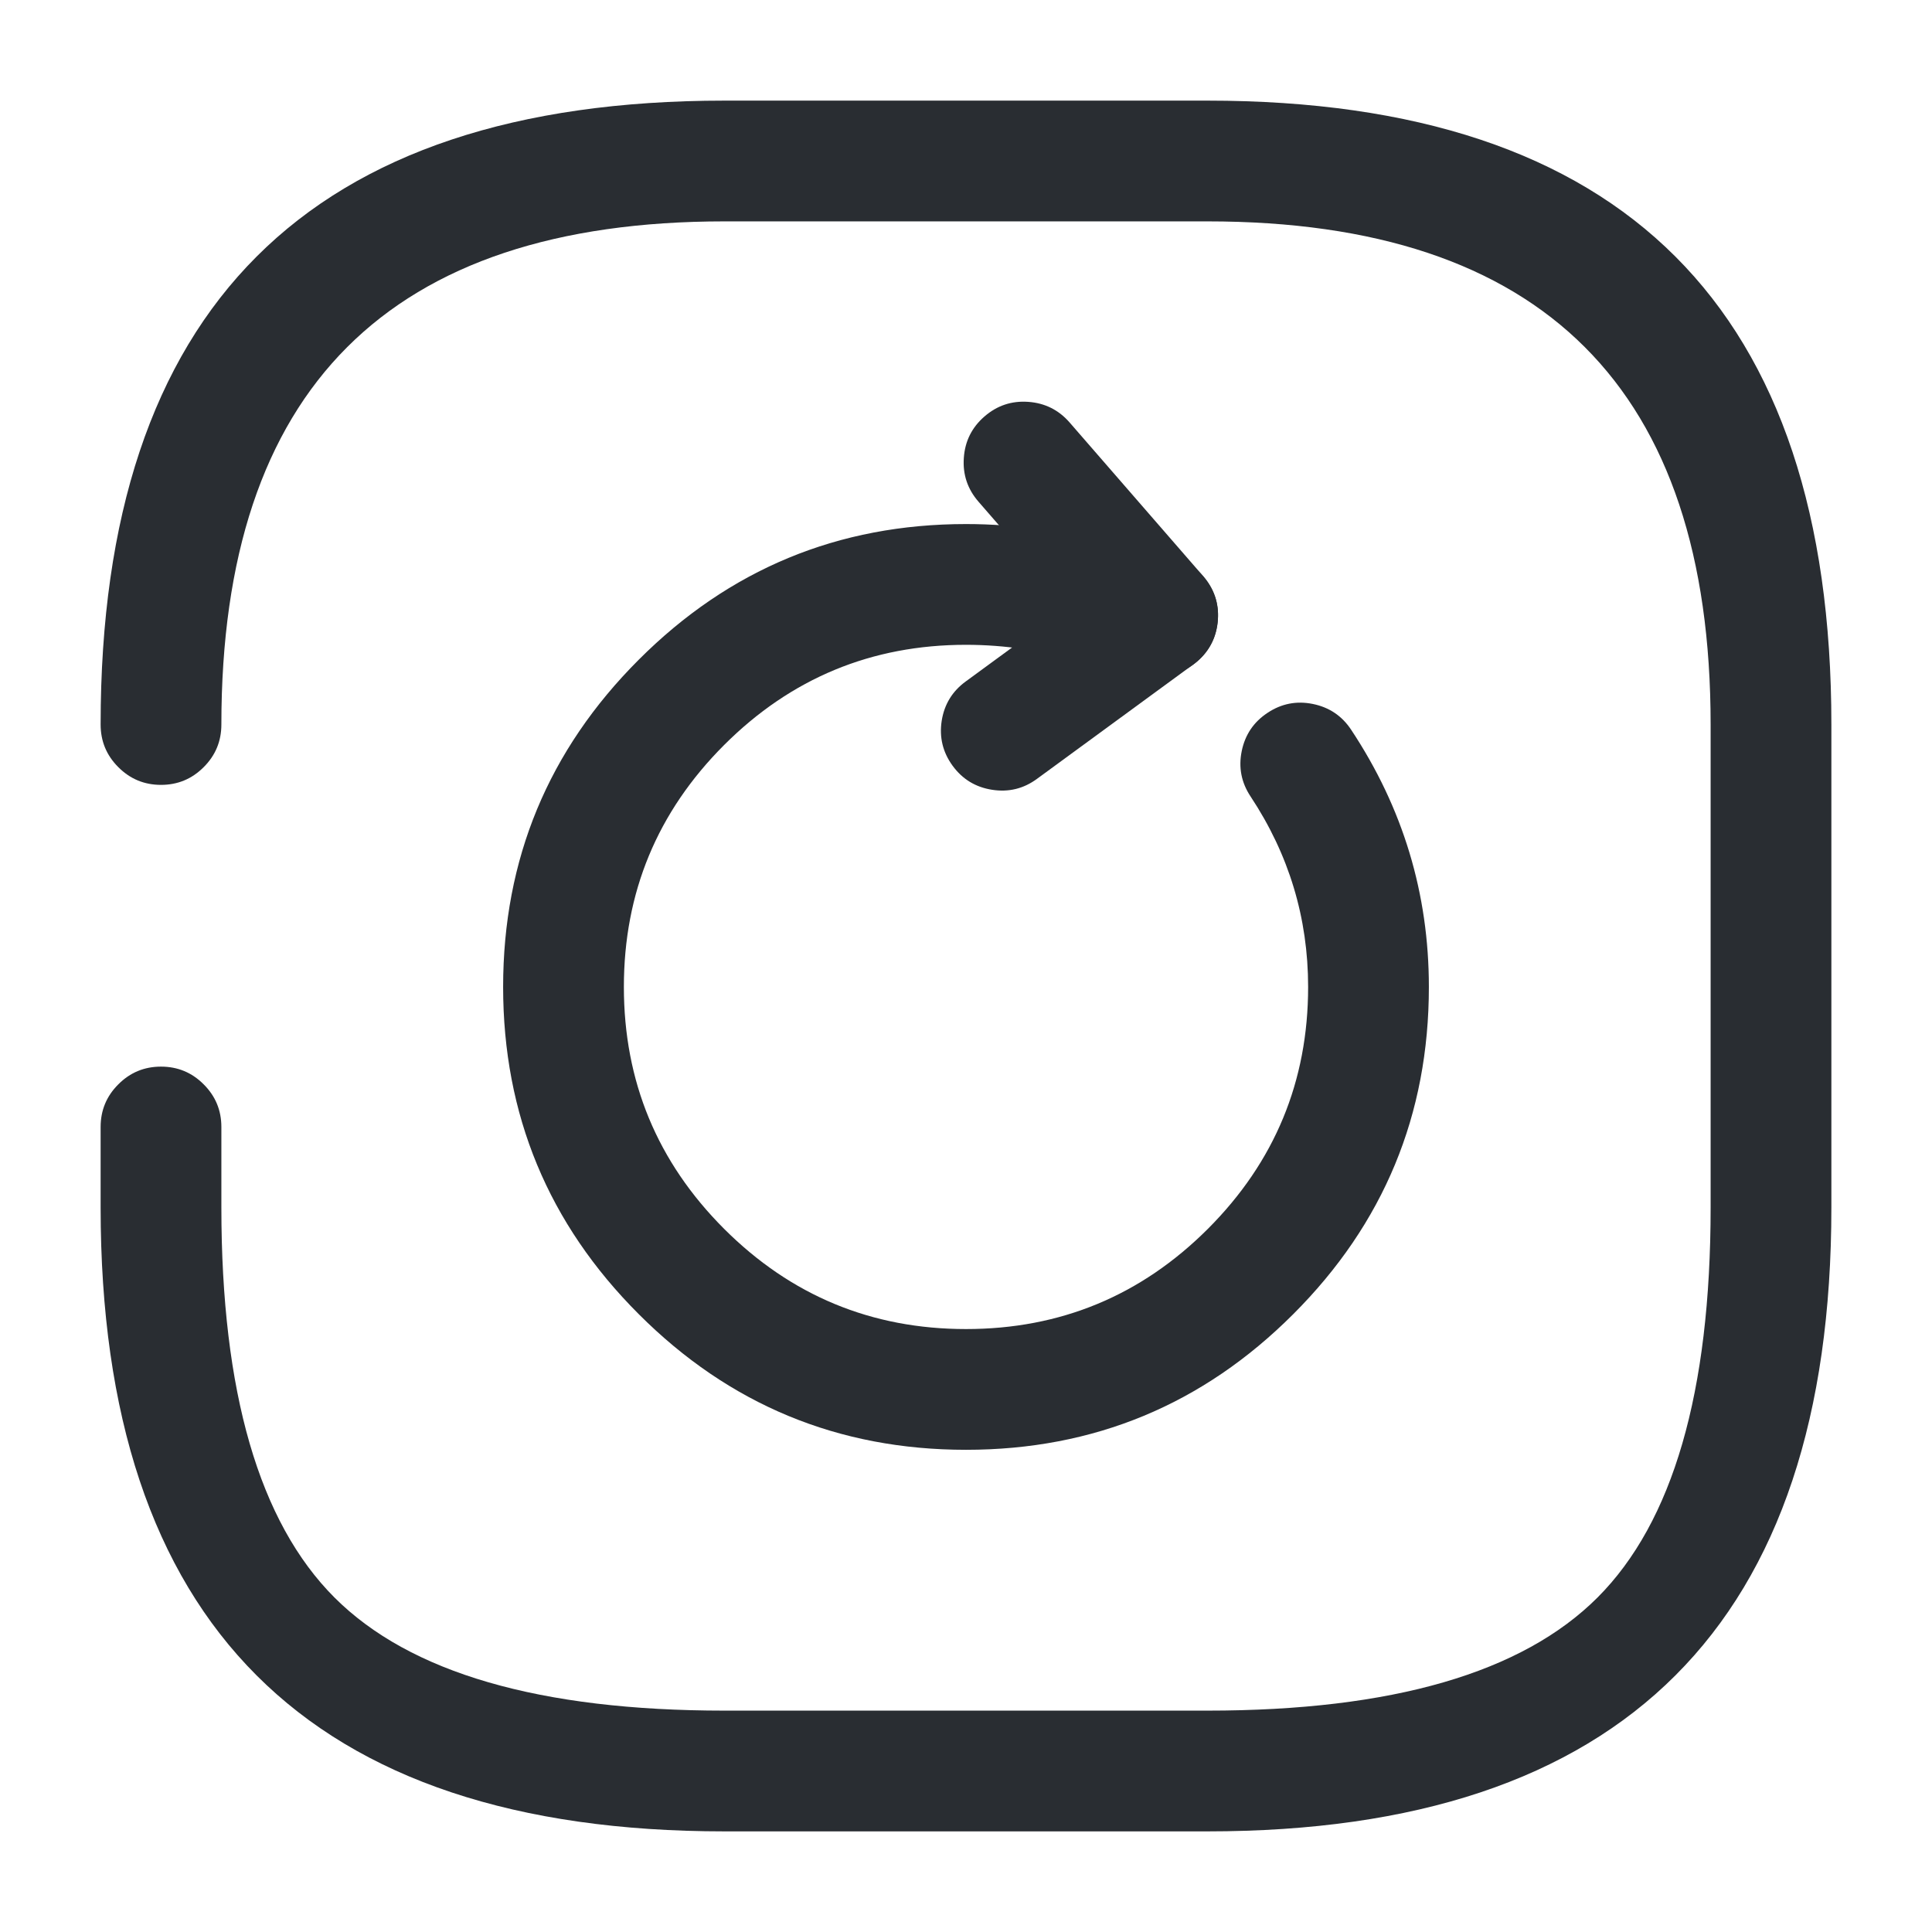 <svg xmlns="http://www.w3.org/2000/svg" width="24" height="24" viewBox="0 0 24 24">
  <defs/>
  <path fill="#292D32" d="M13.454,8.228 Q12.727,8.01 12,8.01 Q10.241,8.01 8.995,9.255 Q7.75,10.501 7.75,12.26 Q7.75,14.019 8.995,15.265 Q10.241,16.51 12,16.51 Q13.759,16.51 15.005,15.265 Q16.25,14.019 16.25,12.26 Q16.25,10.974 15.535,9.894 Q15.363,9.635 15.425,9.331 Q15.487,9.026 15.746,8.855 Q16.005,8.683 16.309,8.745 Q16.614,8.807 16.785,9.066 Q17.75,10.522 17.75,12.26 Q17.75,14.641 16.065,16.325 Q14.381,18.01 12,18.01 Q9.619,18.01 7.935,16.325 Q6.25,14.641 6.25,12.26 Q6.25,9.879 7.935,8.195 Q9.619,6.51 12,6.51 Q12.947,6.51 13.886,6.792 Q14.183,6.881 14.33,7.154 Q14.478,7.428 14.388,7.726 Q14.299,8.023 14.026,8.17 Q13.752,8.318 13.454,8.228 Z"/>
  <path fill="#292D32" d="M13.815,8.142 L12.155,6.232 Q11.951,5.997 11.973,5.688 Q11.994,5.378 12.229,5.174 Q12.463,4.97 12.773,4.992 Q13.083,5.014 13.287,5.248 L14.947,7.158 Q15.151,7.392 15.129,7.702 Q15.107,8.012 14.873,8.216 Q14.638,8.42 14.328,8.398 Q14.018,8.376 13.815,8.142 Z"/>
  <path fill="#292D32" d="M14.822,8.255 L12.882,9.675 Q12.632,9.859 12.325,9.811 Q12.018,9.764 11.834,9.513 Q11.651,9.262 11.698,8.955 Q11.746,8.648 11.997,8.465 L13.937,7.045 Q14.187,6.861 14.494,6.909 Q14.801,6.956 14.985,7.207 Q15.168,7.458 15.121,7.765 Q15.073,8.072 14.822,8.255 Z"/>
  <path fill="#292D32" d="M2.75,14 L2.75,15 Q2.75,18.439 4.155,19.845 Q5.561,21.25 9,21.25 L15,21.25 Q18.439,21.25 19.845,19.845 Q21.25,18.439 21.25,15 L21.25,9 Q21.25,2.75 15,2.75 L9,2.75 Q2.75,2.75 2.75,9 Q2.75,9.311 2.53,9.53 Q2.311,9.75 2,9.75 Q1.689,9.75 1.47,9.53 Q1.25,9.311 1.25,9 Q1.25,1.25 9,1.25 L15,1.25 Q22.75,1.25 22.75,9 L22.75,15 Q22.75,22.75 15,22.75 L9,22.75 Q1.25,22.75 1.25,15 L1.25,14 Q1.25,13.689 1.47,13.47 Q1.689,13.25 2,13.25 Q2.311,13.25 2.53,13.47 Q2.75,13.689 2.75,14 Z"/>
</svg>


